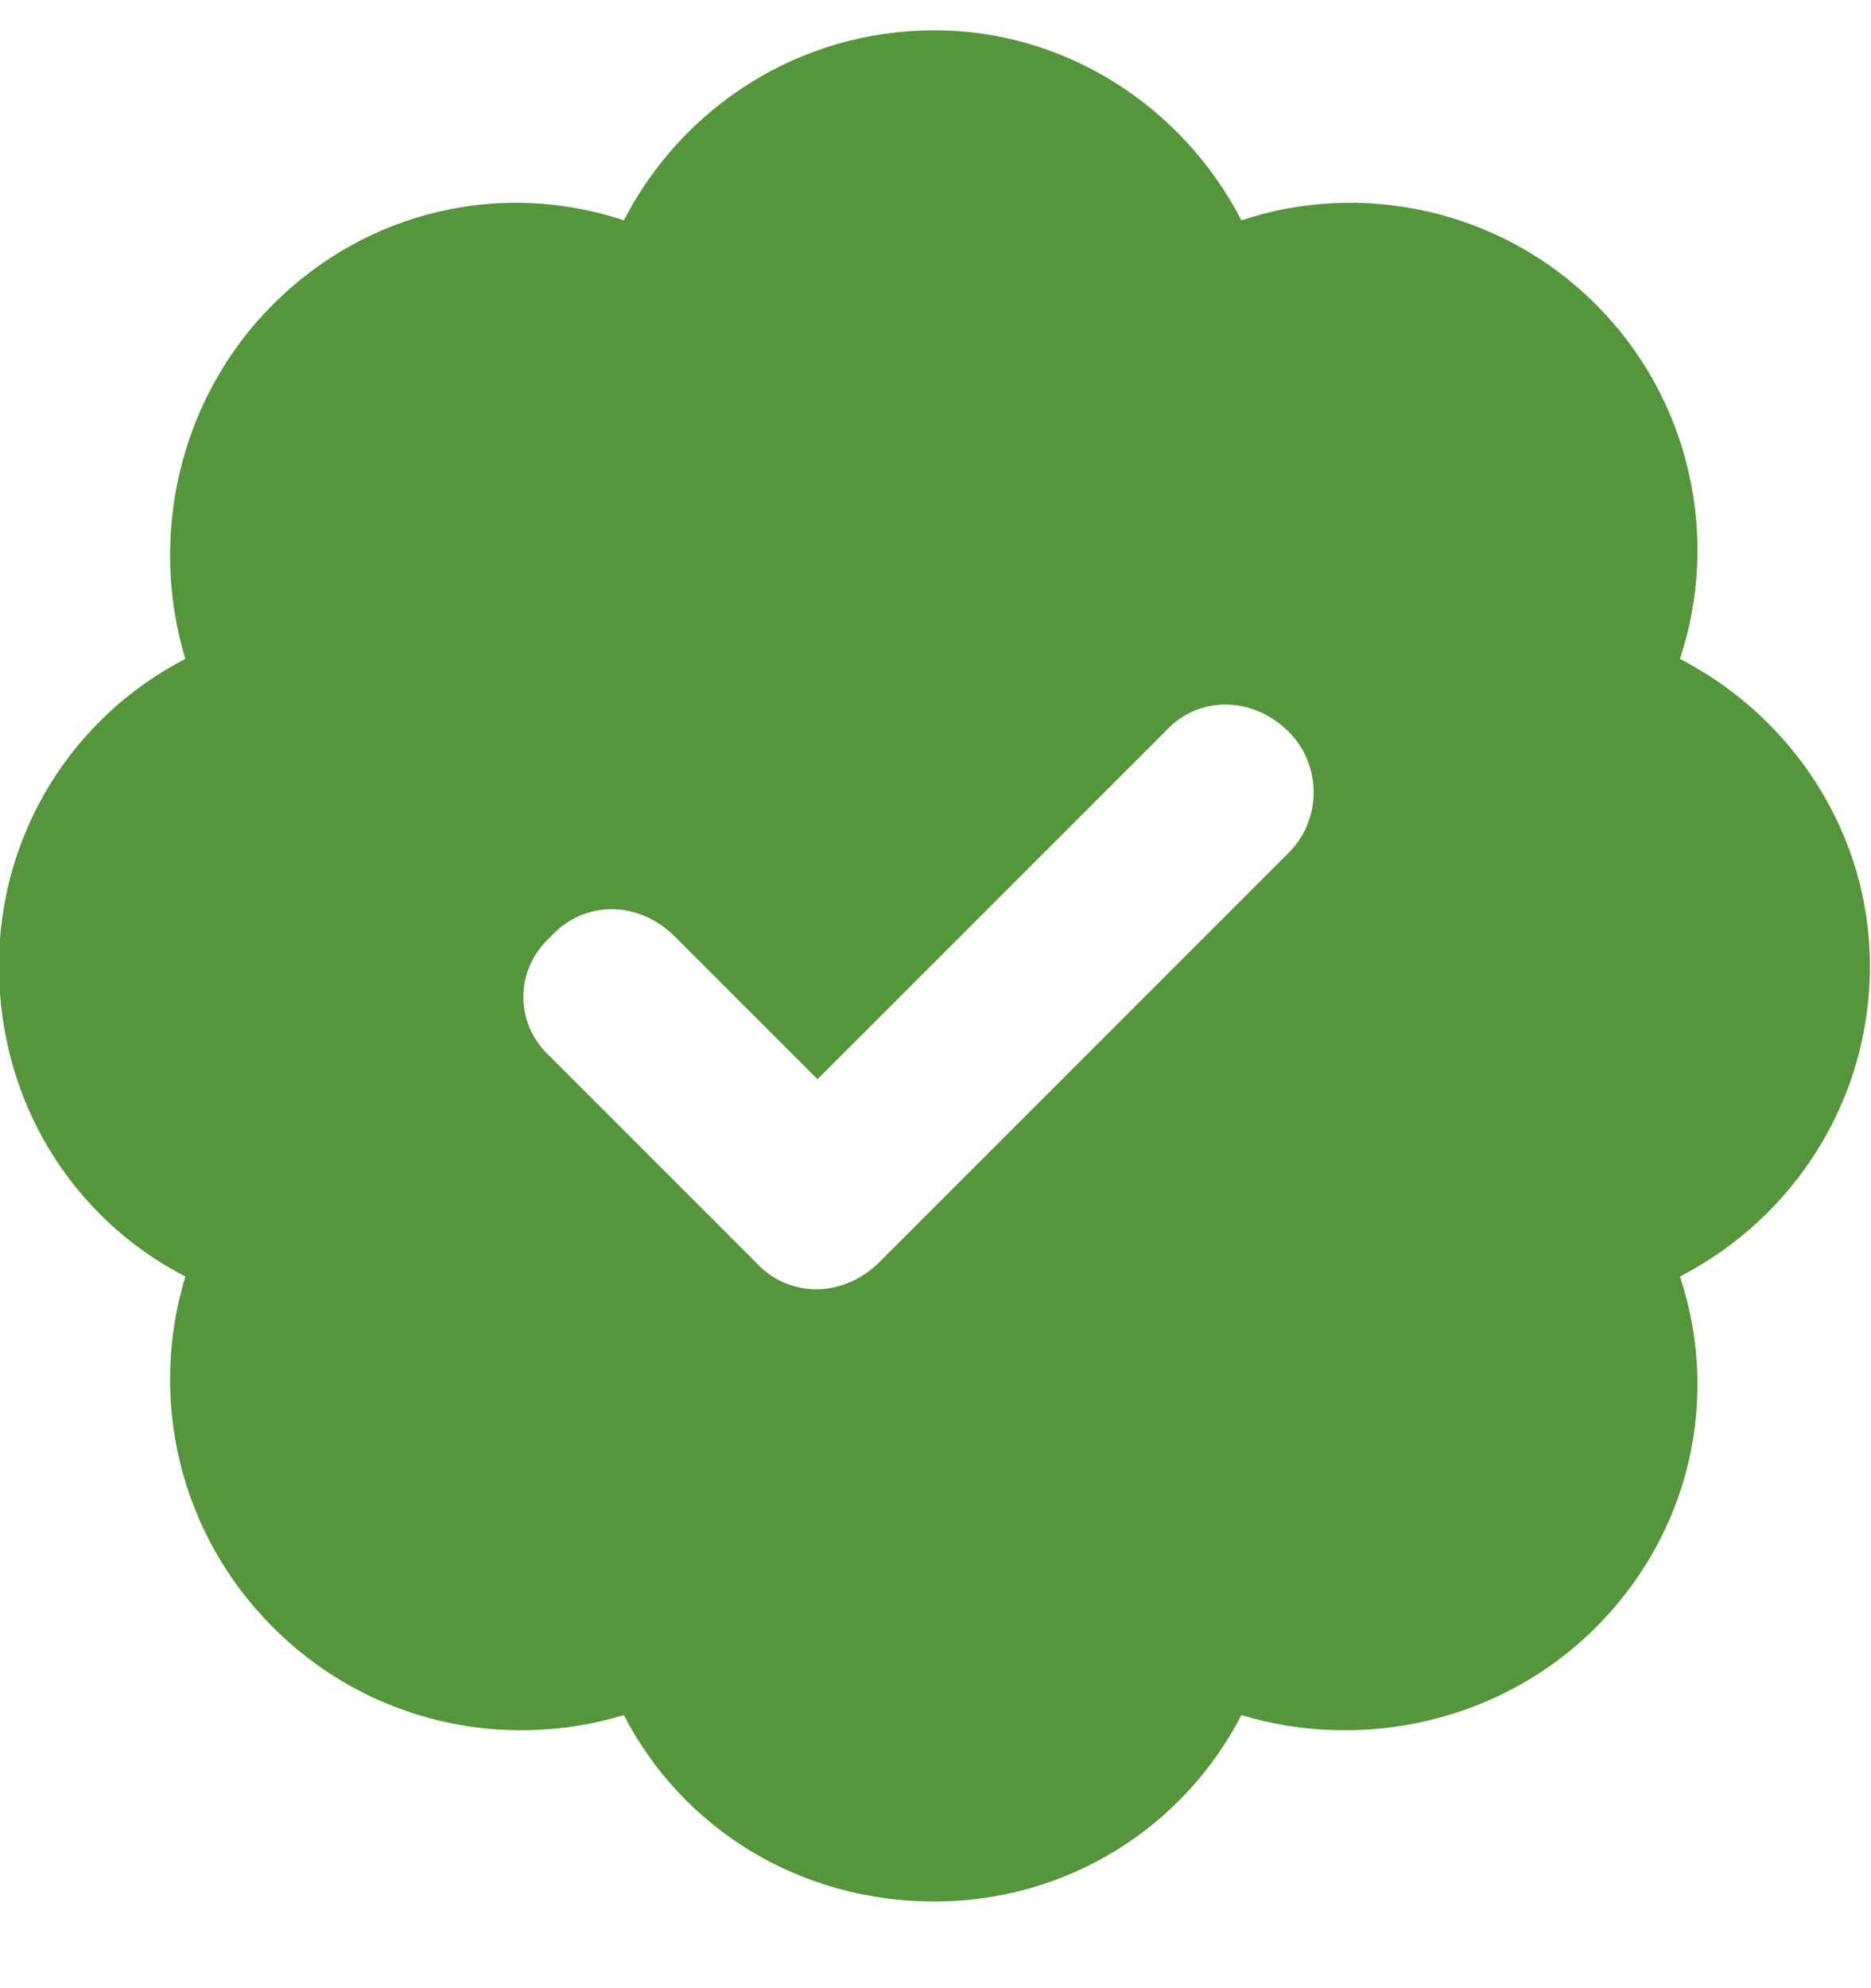 <svg width="16" height="17" viewBox="0 0 16 17" fill="none" xmlns="http://www.w3.org/2000/svg">
<path d="M7.991 0.259C9.116 0.259 10.116 0.915 10.616 1.884C11.647 1.54 12.835 1.79 13.647 2.603C14.46 3.415 14.71 4.603 14.366 5.634C15.335 6.134 15.991 7.134 15.991 8.259C15.991 9.415 15.335 10.415 14.366 10.915C14.71 11.946 14.46 13.102 13.647 13.915C12.835 14.727 11.647 14.977 10.616 14.665C10.116 15.634 9.116 16.259 7.991 16.259C6.835 16.259 5.835 15.634 5.335 14.665C4.304 14.977 3.147 14.727 2.335 13.915C1.522 13.102 1.272 11.946 1.585 10.915C0.616 10.415 -0.009 9.415 -0.009 8.259C-0.009 7.134 0.616 6.134 1.585 5.634C1.272 4.603 1.522 3.415 2.335 2.603C3.147 1.79 4.304 1.54 5.335 1.884C5.835 0.915 6.835 0.259 7.991 0.259ZM11.022 7.29C11.304 7.009 11.304 6.54 11.022 6.259C10.71 5.946 10.241 5.946 9.96 6.259L6.991 9.228L5.772 8.009C5.46 7.696 4.991 7.696 4.71 8.009C4.397 8.29 4.397 8.759 4.71 9.04L6.46 10.79C6.741 11.102 7.21 11.102 7.522 10.79L11.022 7.29Z" fill="#55953B"/>
</svg>

